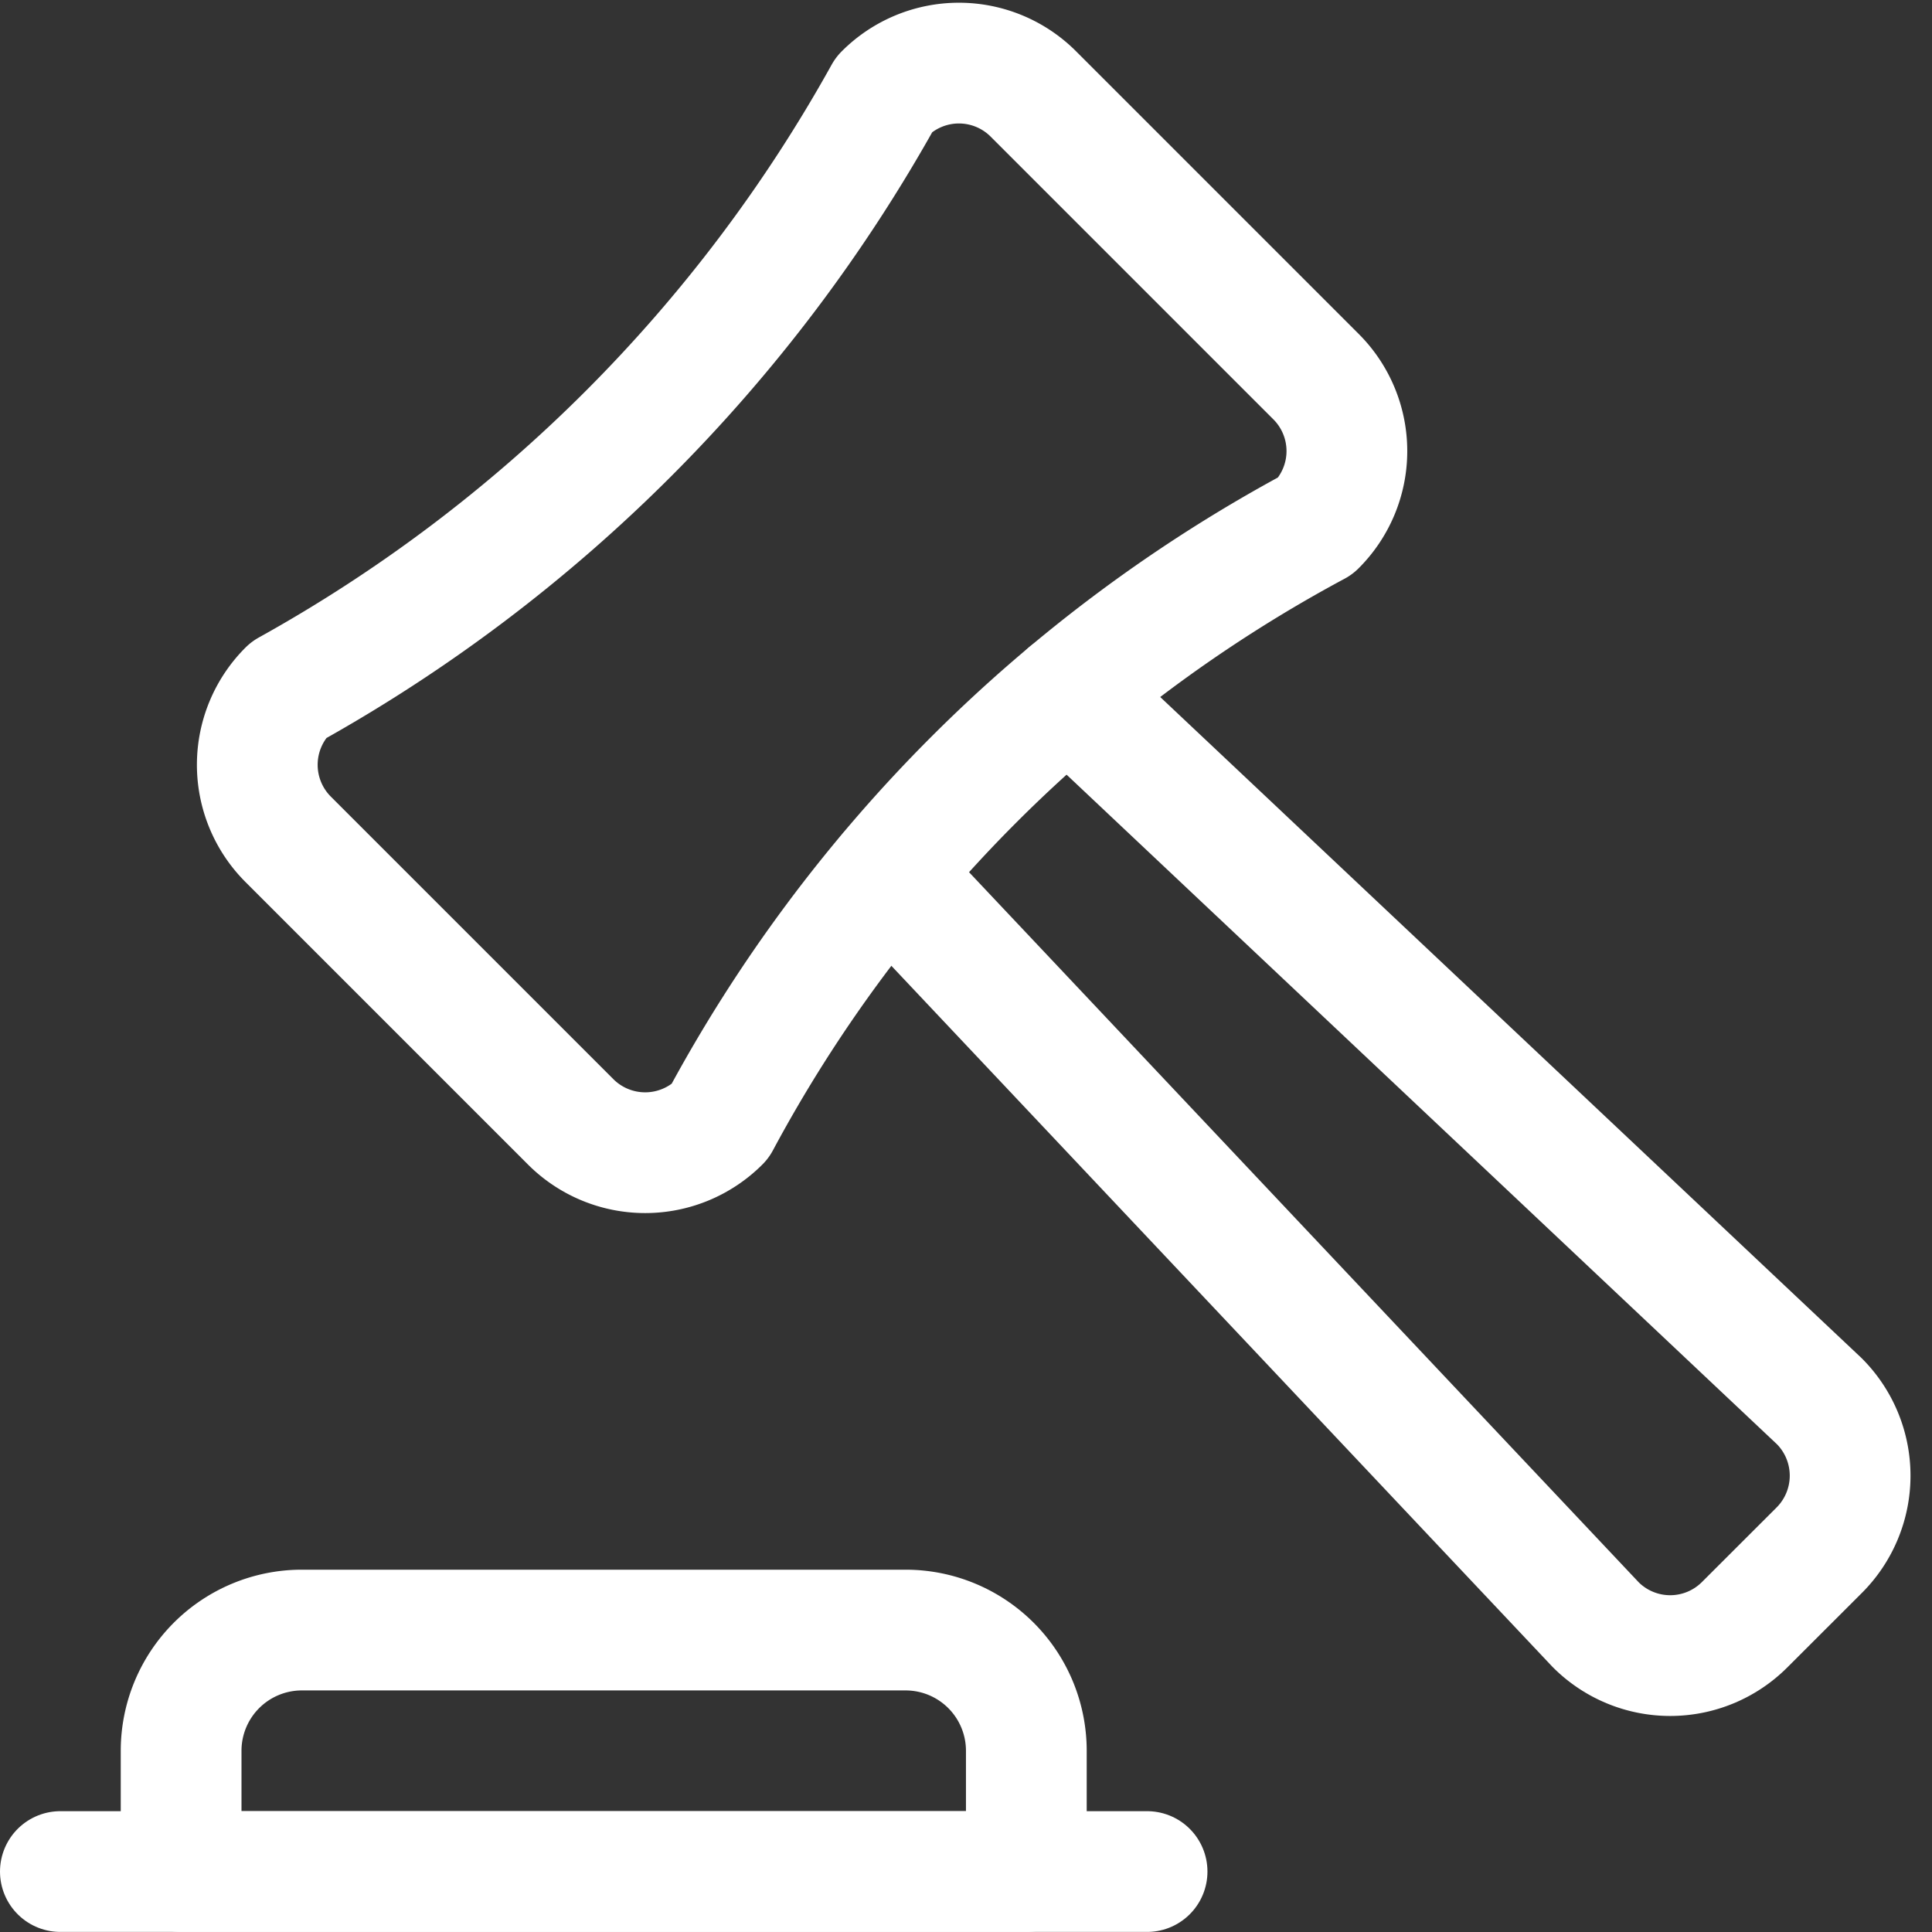 <?xml version="1.0" encoding="UTF-8"?>
<svg xmlns="http://www.w3.org/2000/svg" xmlns:xlink="http://www.w3.org/1999/xlink" xmlns:svgjs="http://svgjs.com/svgjs" version="1.1" viewBox="0 0 200 200" width="200" height="200">
  <rect x="0" y="0" width="200" height="200" fill="#333333" stroke="none"/>
  <g transform="matrix(8.333,0,0,8.333,0,0)">
    <path d="M13.27,8.612,22.6,17.406a1.309,1.309,0,0,1,0,1.852l-.926.925a1.307,1.307,0,0,1-1.851,0l-8.794-9.325" fill="none" stroke="#ffffff" stroke-linecap="round" stroke-linejoin="round" stroke-width="1.5"></path>
    <path d="M3.58,8.575a19.034,19.034,0,0,0,7.407-7.407,1.307,1.307,0,0,1,1.851,0l3.51,3.51a1.307,1.307,0,0,1,0,1.851,18.119,18.119,0,0,0-7.407,7.407,1.309,1.309,0,0,1-1.852,0L3.58,10.427A1.309,1.309,0,0,1,3.58,8.575Z" fill="none" stroke="#ffffff" stroke-linecap="round" stroke-linejoin="round" stroke-width="1.5"></path>
    <path d="M12.75,21.75h0a1.5,1.5,0,0,0-1.5-1.5H3.75a1.5,1.5,0,0,0-1.5,1.5h0v1.5h10.5Z" fill="none" stroke="#ffffff" stroke-linecap="round" stroke-linejoin="round" stroke-width="1.5"></path>
    <path d="M0.75 23.25L14.25 23.25" fill="none" stroke="#ffffff" stroke-linecap="round" stroke-linejoin="round" stroke-width="1.5"></path>
  </g>
</svg>
